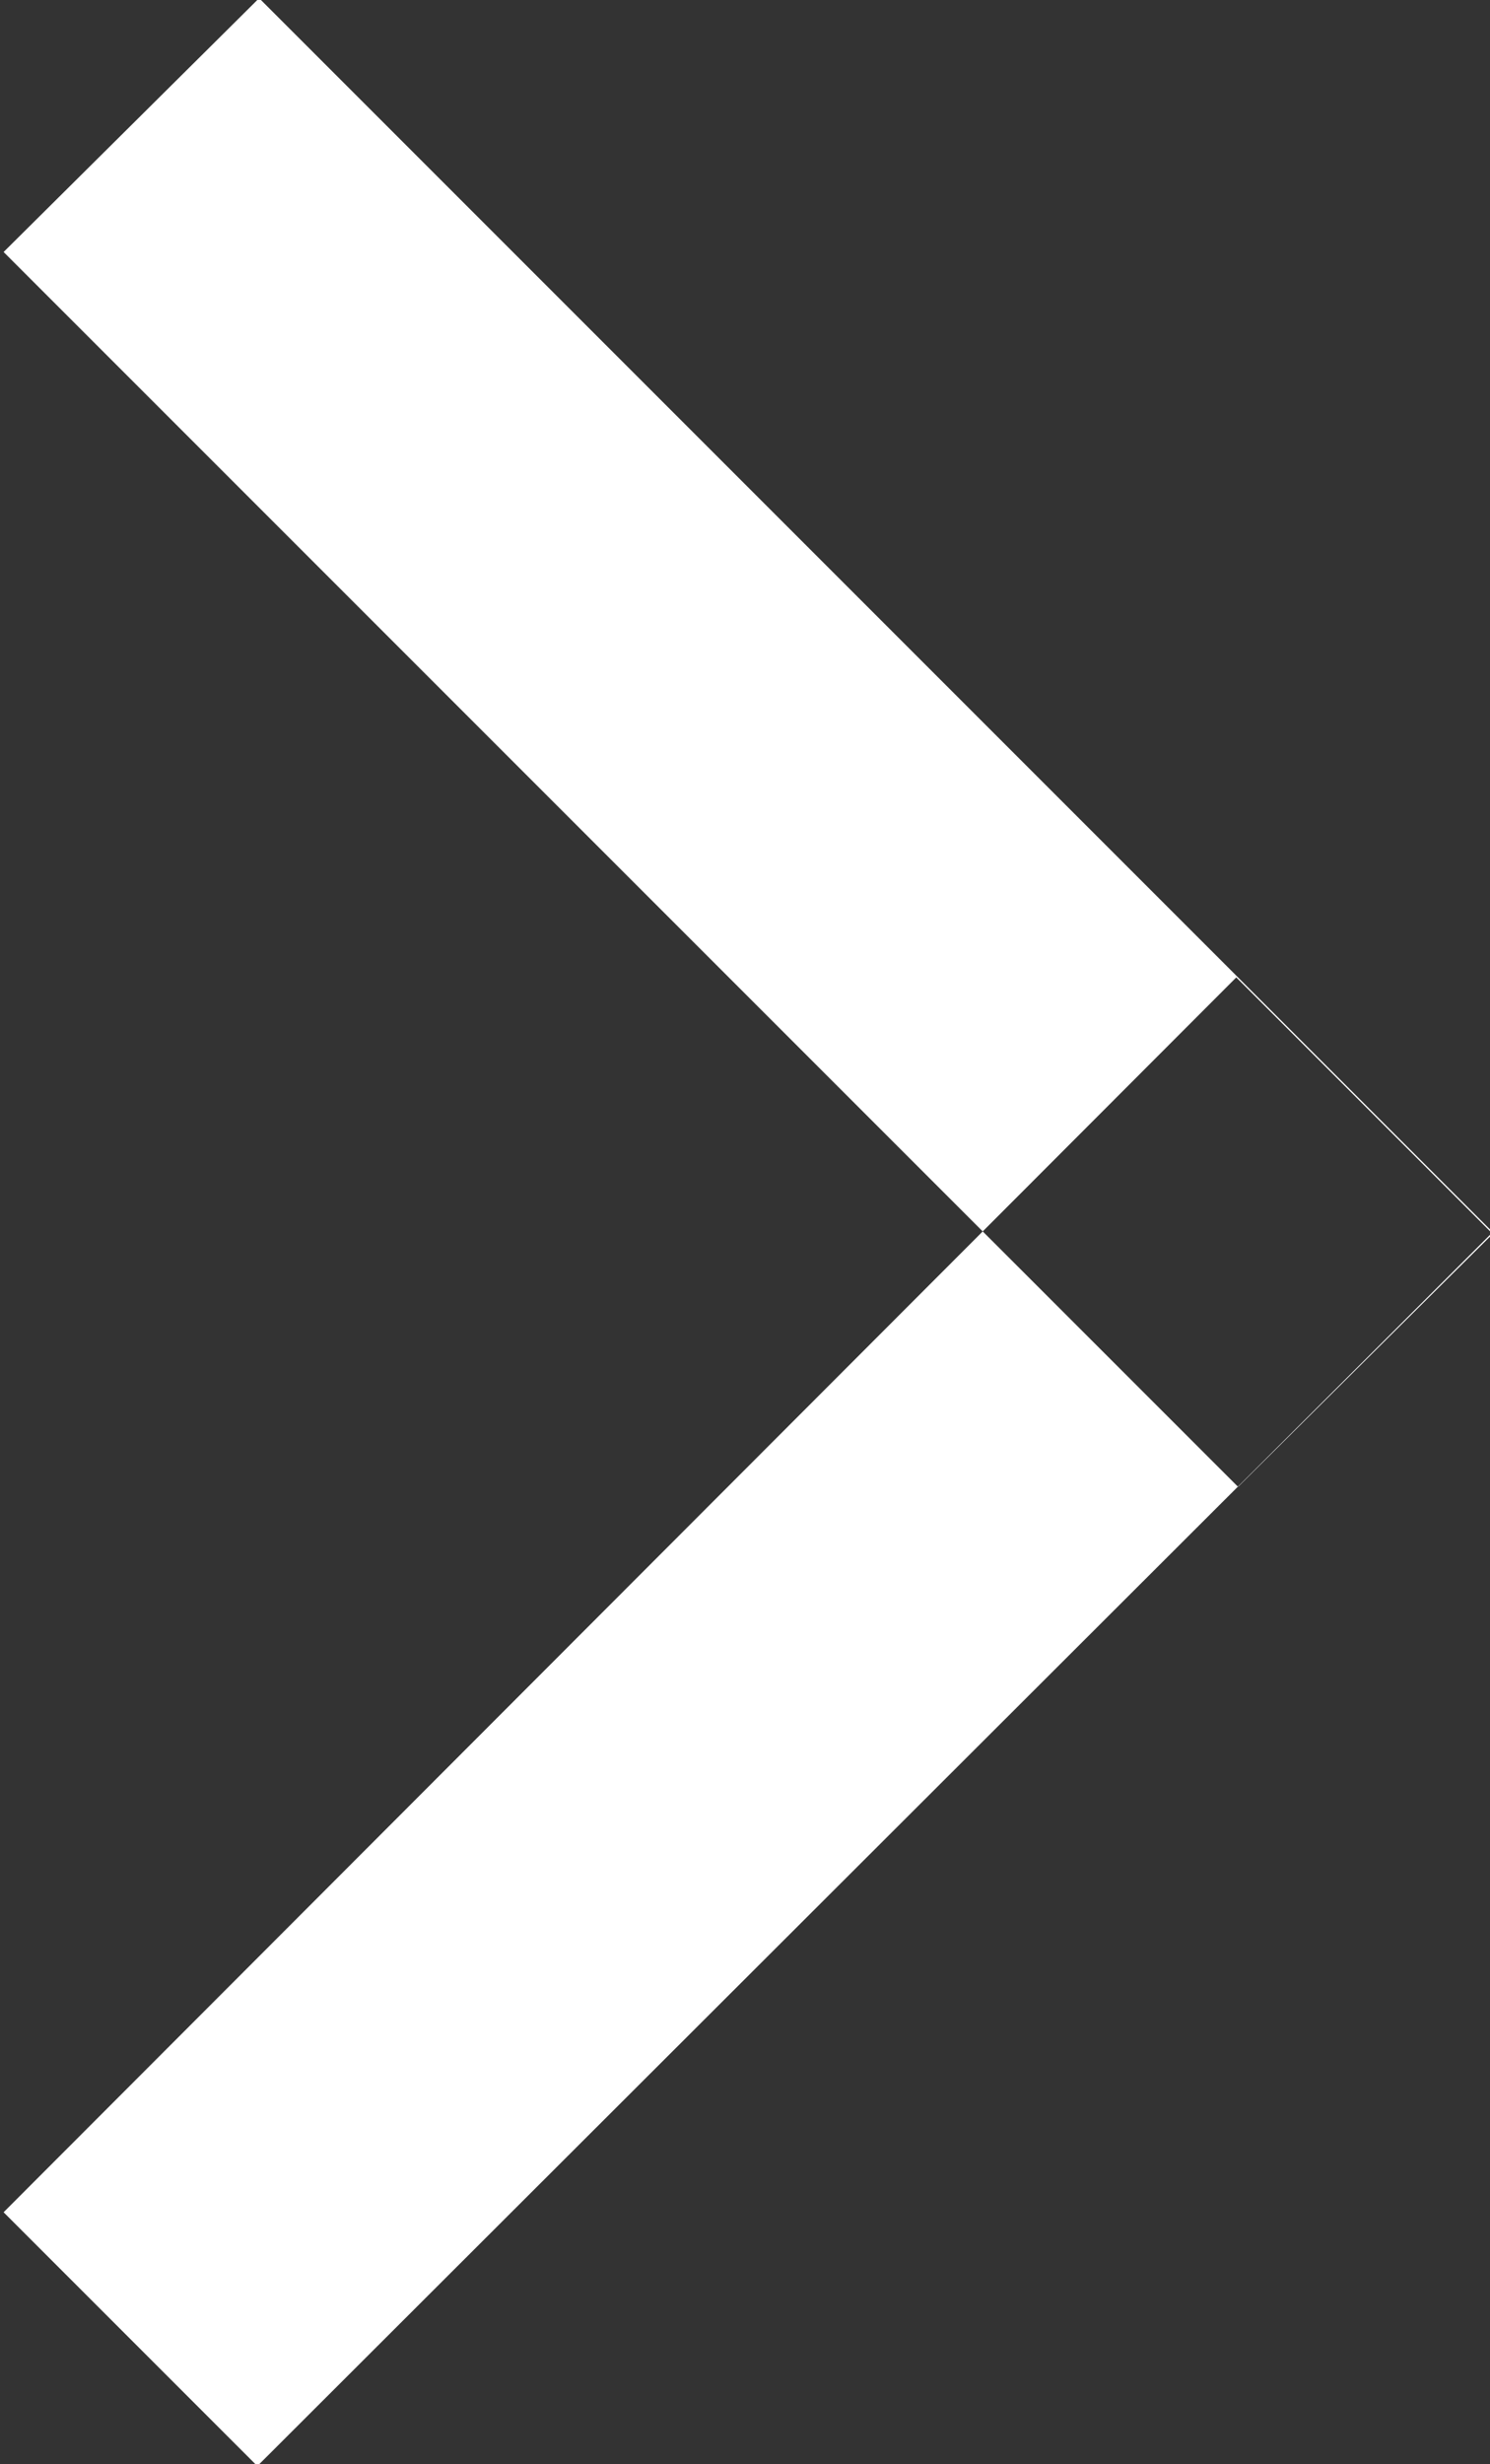 <svg xmlns="http://www.w3.org/2000/svg" width="8.28" height="13.69" viewBox="0 0 8.28 13.69">
  <rect x="0" y="0" width="8.28" height="13.69" fill="#333333" stroke="none"/>
  <defs>
    <style>
      .cls-1 {
        fill: #fff;
        fill-rule: evenodd;
      }
    </style>
  </defs>
  <path id="_" data-name="&gt;" class="cls-1" d="M1169.36,2271.68l1.42-1.41,6.86,6.86-1.42,1.41Zm1.41,12.3-1.41-1.41,6.85-6.86,1.42,1.42Z" transform="translate(-1169.34 -2270.28)"/>
</svg>
